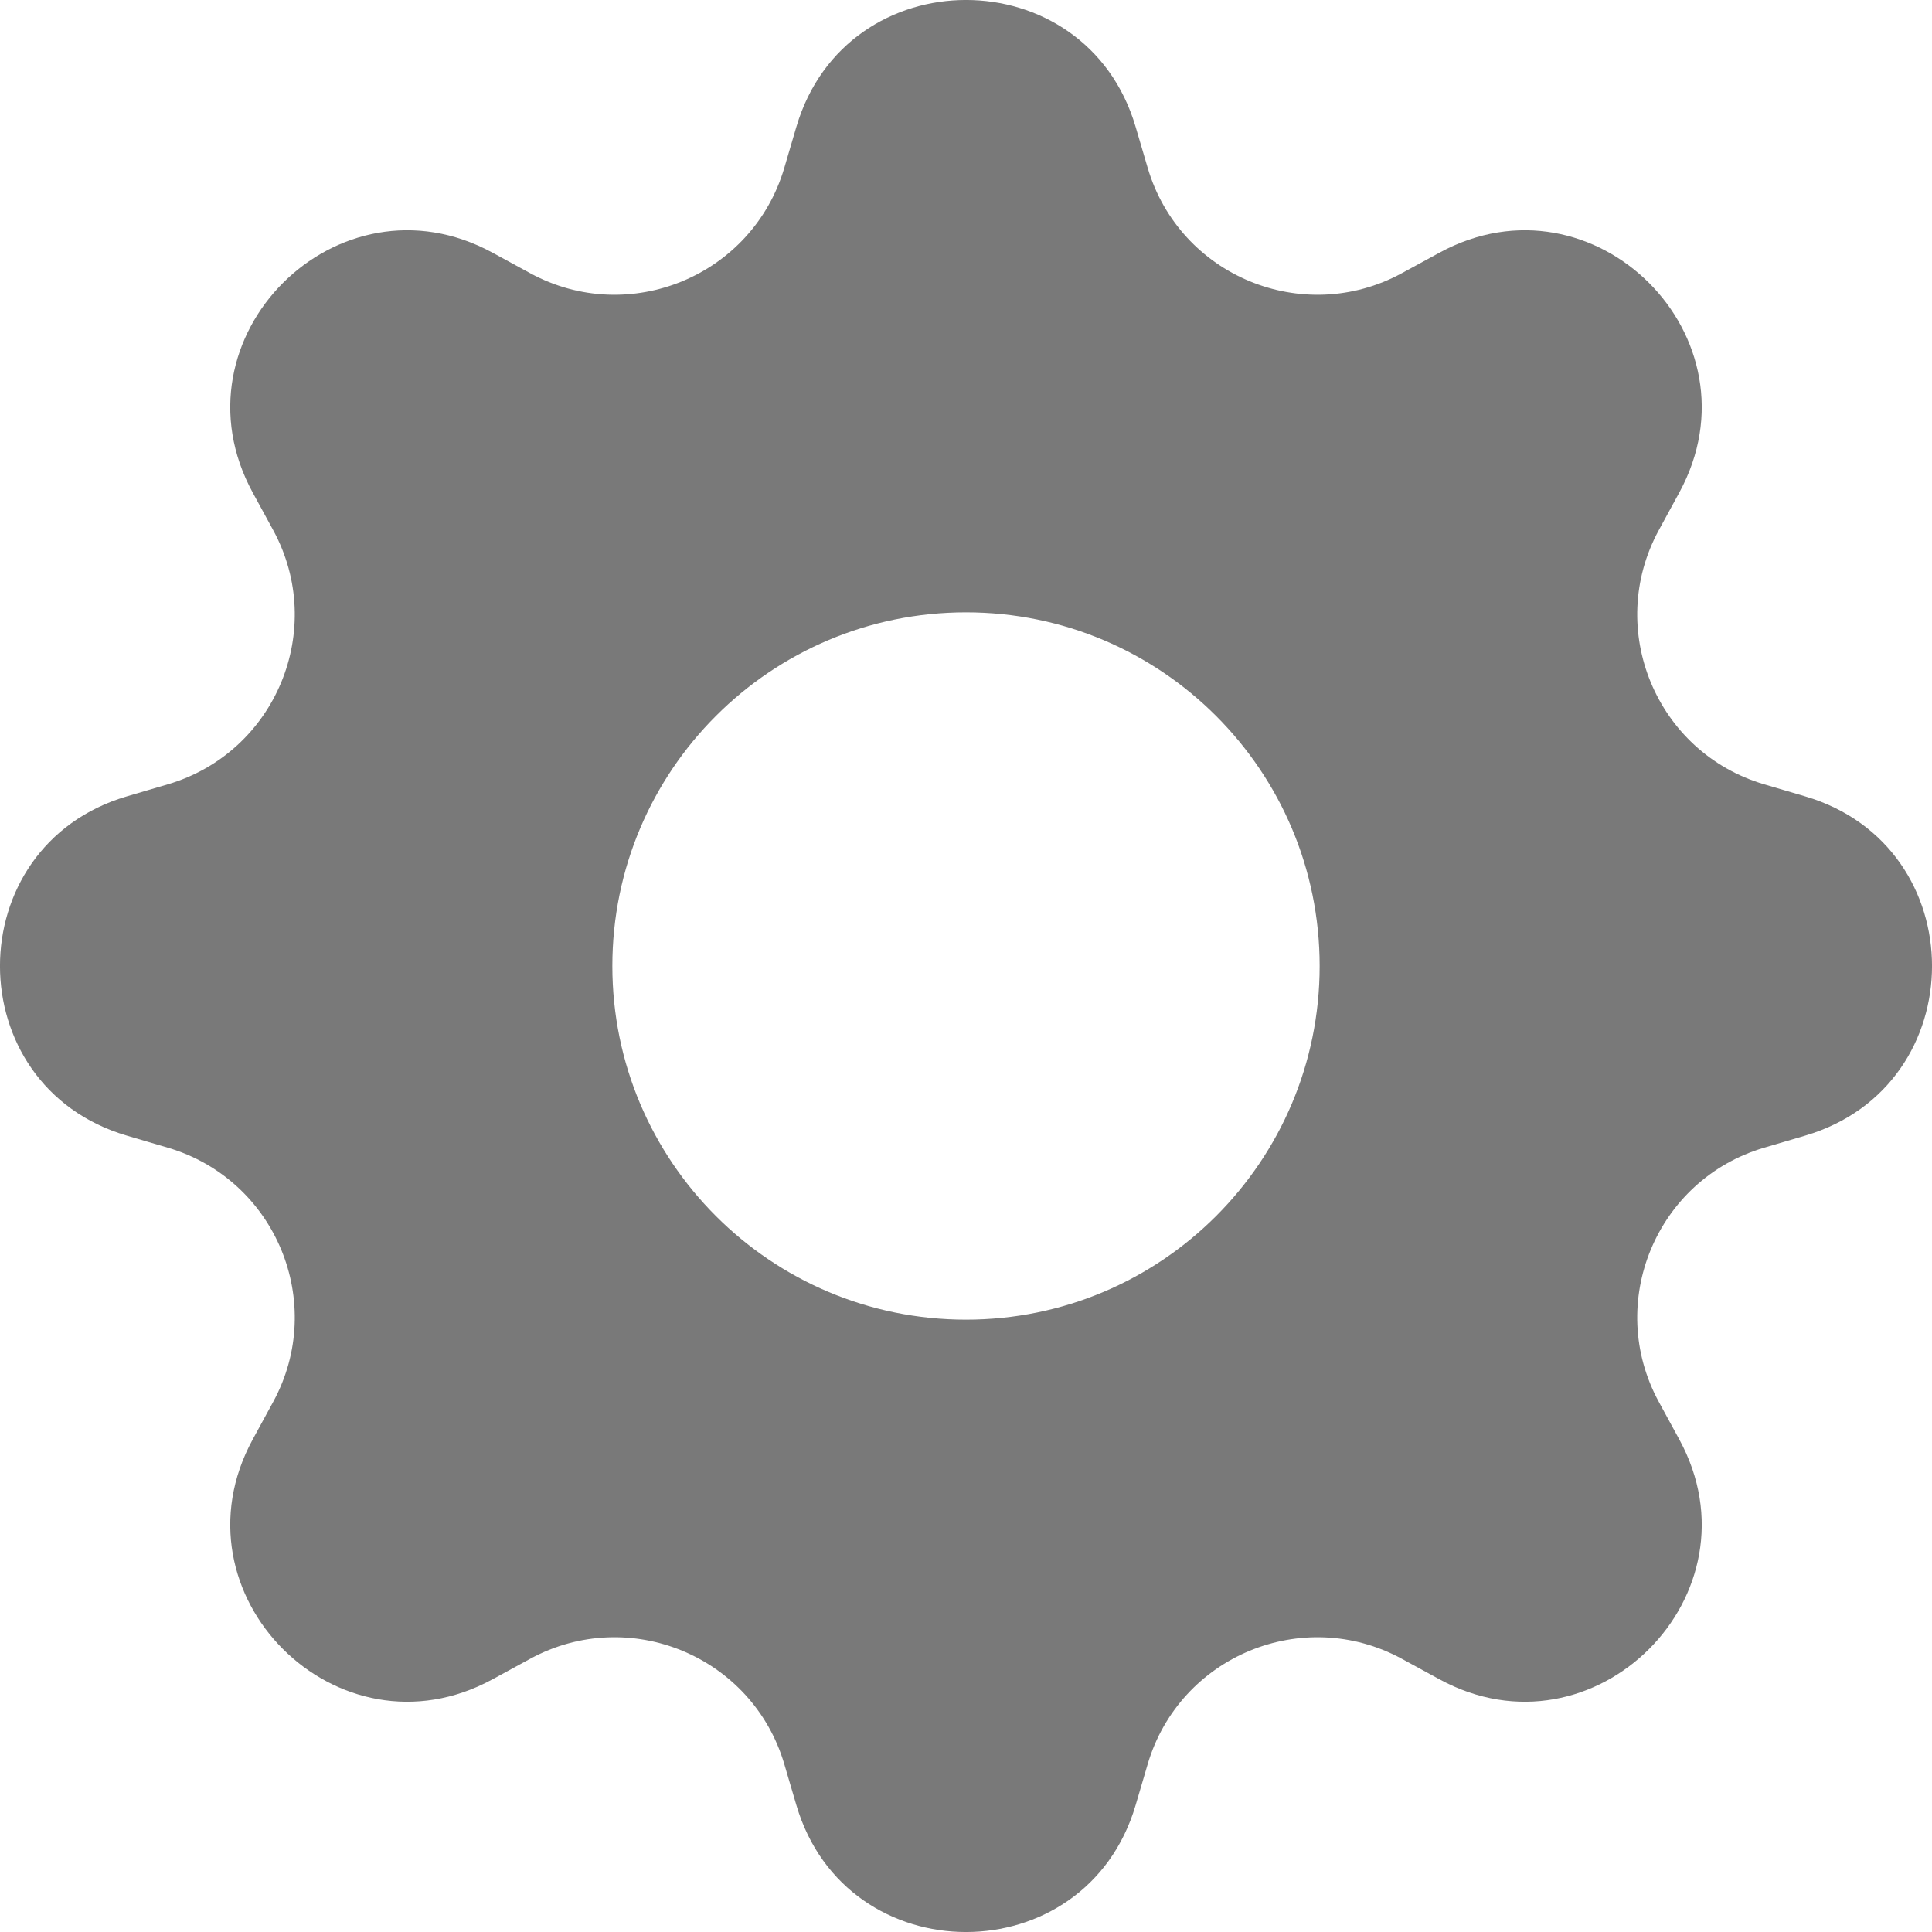 <svg width="100" height="100" viewBox="0 0 20 20" fill="none" xmlns="http://www.w3.org/2000/svg">
<path d="M11.756 1.313C11.24 -0.438 8.76 -0.438 8.244 1.313L8.119 1.738C7.789 2.856 6.512 3.385 5.488 2.828L5.099 2.616C3.496 1.743 1.743 3.496 2.616 5.099L2.828 5.488C3.385 6.512 2.856 7.789 1.738 8.119L1.313 8.244C-0.438 8.76 -0.438 11.24 1.313 11.756L1.738 11.881C2.856 12.211 3.385 13.488 2.828 14.512L2.616 14.901C1.743 16.504 3.496 18.257 5.099 17.384L5.488 17.172C6.512 16.615 7.789 17.144 8.119 18.262L8.244 18.687C8.76 20.438 11.24 20.438 11.756 18.687L11.881 18.262C12.211 17.144 13.488 16.615 14.512 17.172L14.901 17.384C16.504 18.257 18.257 16.504 17.384 14.901L17.172 14.512C16.615 13.488 17.144 12.211 18.262 11.881L18.687 11.756C20.438 11.24 20.438 8.76 18.687 8.244L18.262 8.119C17.144 7.789 16.615 6.512 17.172 5.488L17.384 5.099C18.257 3.496 16.504 1.743 14.901 2.616L14.512 2.828C13.488 3.385 12.211 2.856 11.881 1.738L11.756 1.313ZM10 13.661C7.978 13.661 6.339 12.022 6.339 10C6.339 7.978 7.978 6.339 10 6.339C12.022 6.339 13.661 7.978 13.661 10C13.661 12.022 12.022 13.661 10 13.661Z" fill="#797979"/>
</svg>
